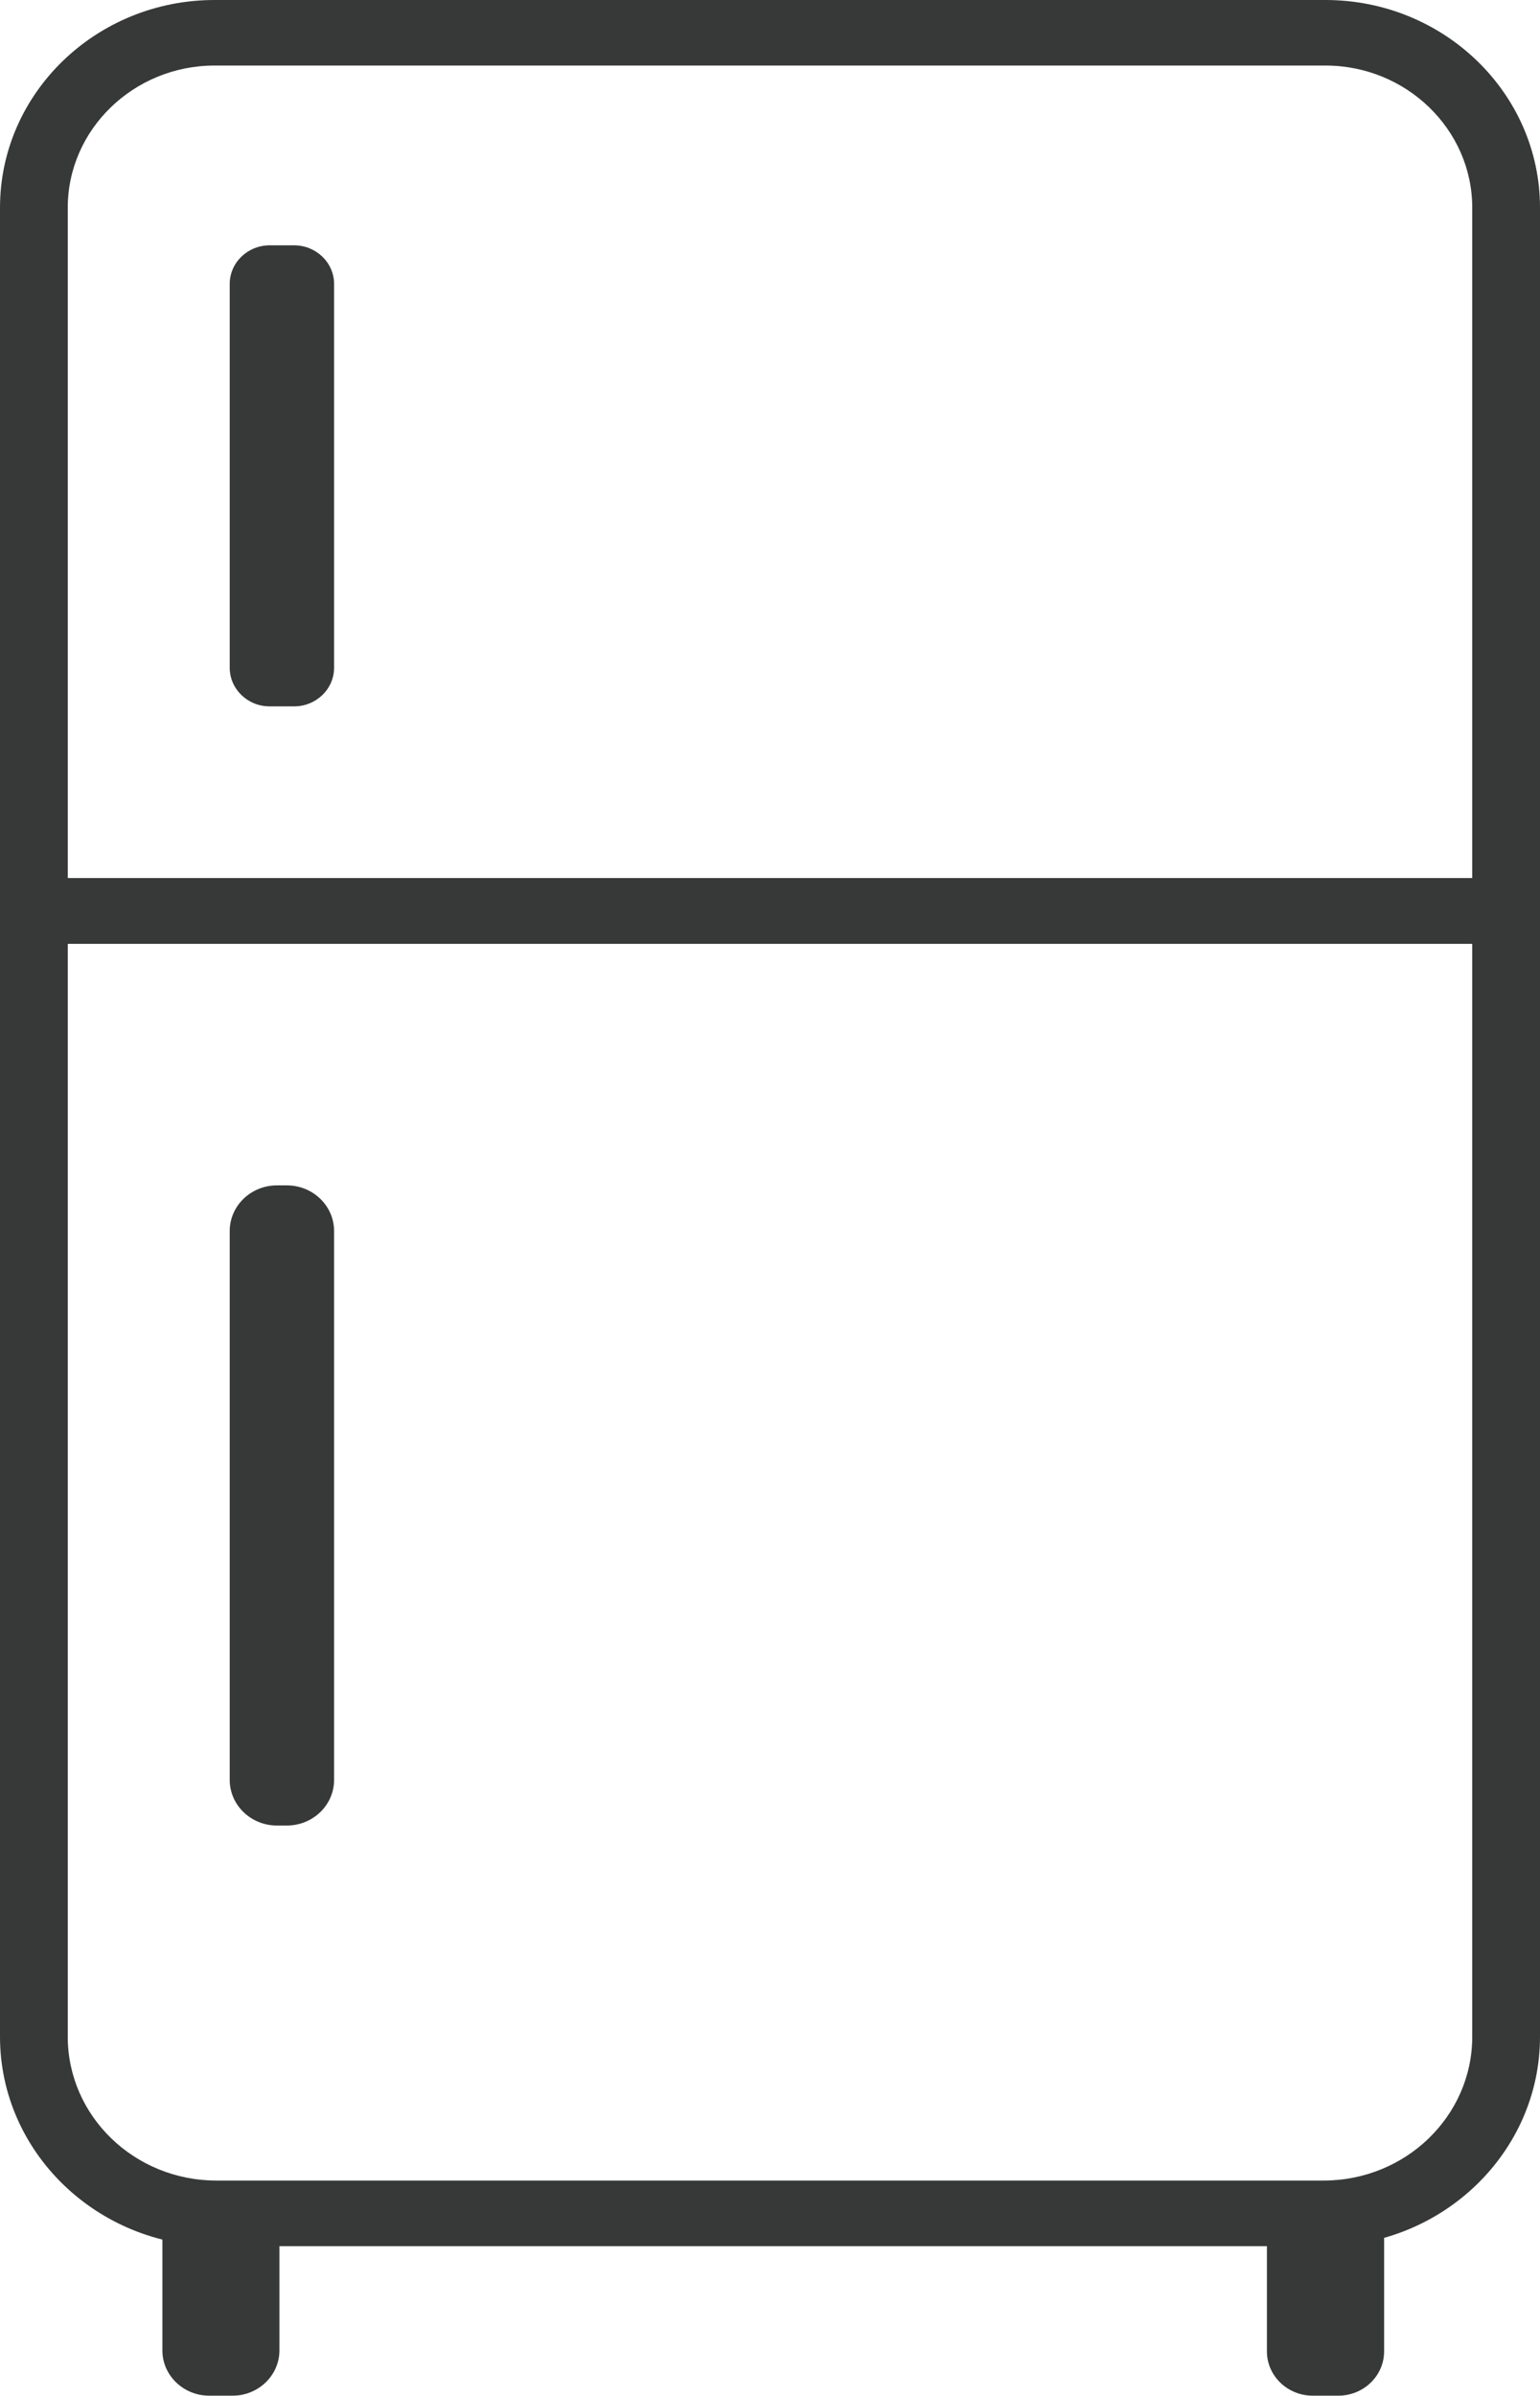 <svg width="18" height="28" viewBox="0 0 18 28" fill="none" xmlns="http://www.w3.org/2000/svg">
<g clip-path="url(#clip0_282_2189)">
<path d="M18 11.03H0V2.427C0 1.088 1.125 0 2.508 0H15.492C16.875 0 18 1.088 18 2.427V11.03ZM0.792 10.263H17.208V2.427C17.208 1.513 16.437 0.766 15.492 0.766H2.508C1.563 0.766 0.792 1.513 0.792 2.427V10.263Z" fill="#373838"/>
<path d="M15.471 26.25H2.529C1.135 26.25 0 25.151 0 23.802V10.263H18V23.802C18 25.151 16.865 26.25 15.471 26.25ZM0.792 11.03V23.802C0.792 24.73 1.571 25.483 2.529 25.483H15.471C16.429 25.483 17.208 24.73 17.208 23.802V11.03H0.792Z" fill="#373838"/>
<path d="M3.353 13.853H3.237C2.932 13.853 2.685 14.092 2.685 14.387V20.8C2.685 21.095 2.932 21.334 3.237 21.334H3.353C3.658 21.334 3.905 21.095 3.905 20.8V14.387C3.905 14.092 3.658 13.853 3.353 13.853Z" fill="#373838"/>
<path d="M2.181 25.867H2.978C3.136 25.867 3.266 25.992 3.266 26.145V27.468C3.266 27.76 3.02 27.997 2.719 27.997H2.445C2.144 27.997 1.898 27.76 1.898 27.468V26.145C1.898 25.992 2.028 25.867 2.186 25.867H2.181Z" fill="#373838"/>
<path d="M15.12 25.867H15.867C16.038 25.867 16.178 26.002 16.178 26.168V27.479C16.178 27.765 15.938 27.997 15.642 27.997H15.344C15.048 27.997 14.808 27.765 14.808 27.479V26.168C14.808 26.002 14.948 25.867 15.12 25.867Z" fill="#373838"/>
<path d="M3.437 2.867H3.152C2.894 2.867 2.685 3.069 2.685 3.319V7.803C2.685 8.053 2.894 8.255 3.152 8.255H3.437C3.695 8.255 3.905 8.053 3.905 7.803V3.319C3.905 3.069 3.695 2.867 3.437 2.867Z" fill="#373838"/>
</g>
<defs>
<clipPath id="clip0_282_2189">
<rect width="18" height="28" fill="white"/>
</clipPath>
</defs>
</svg>
